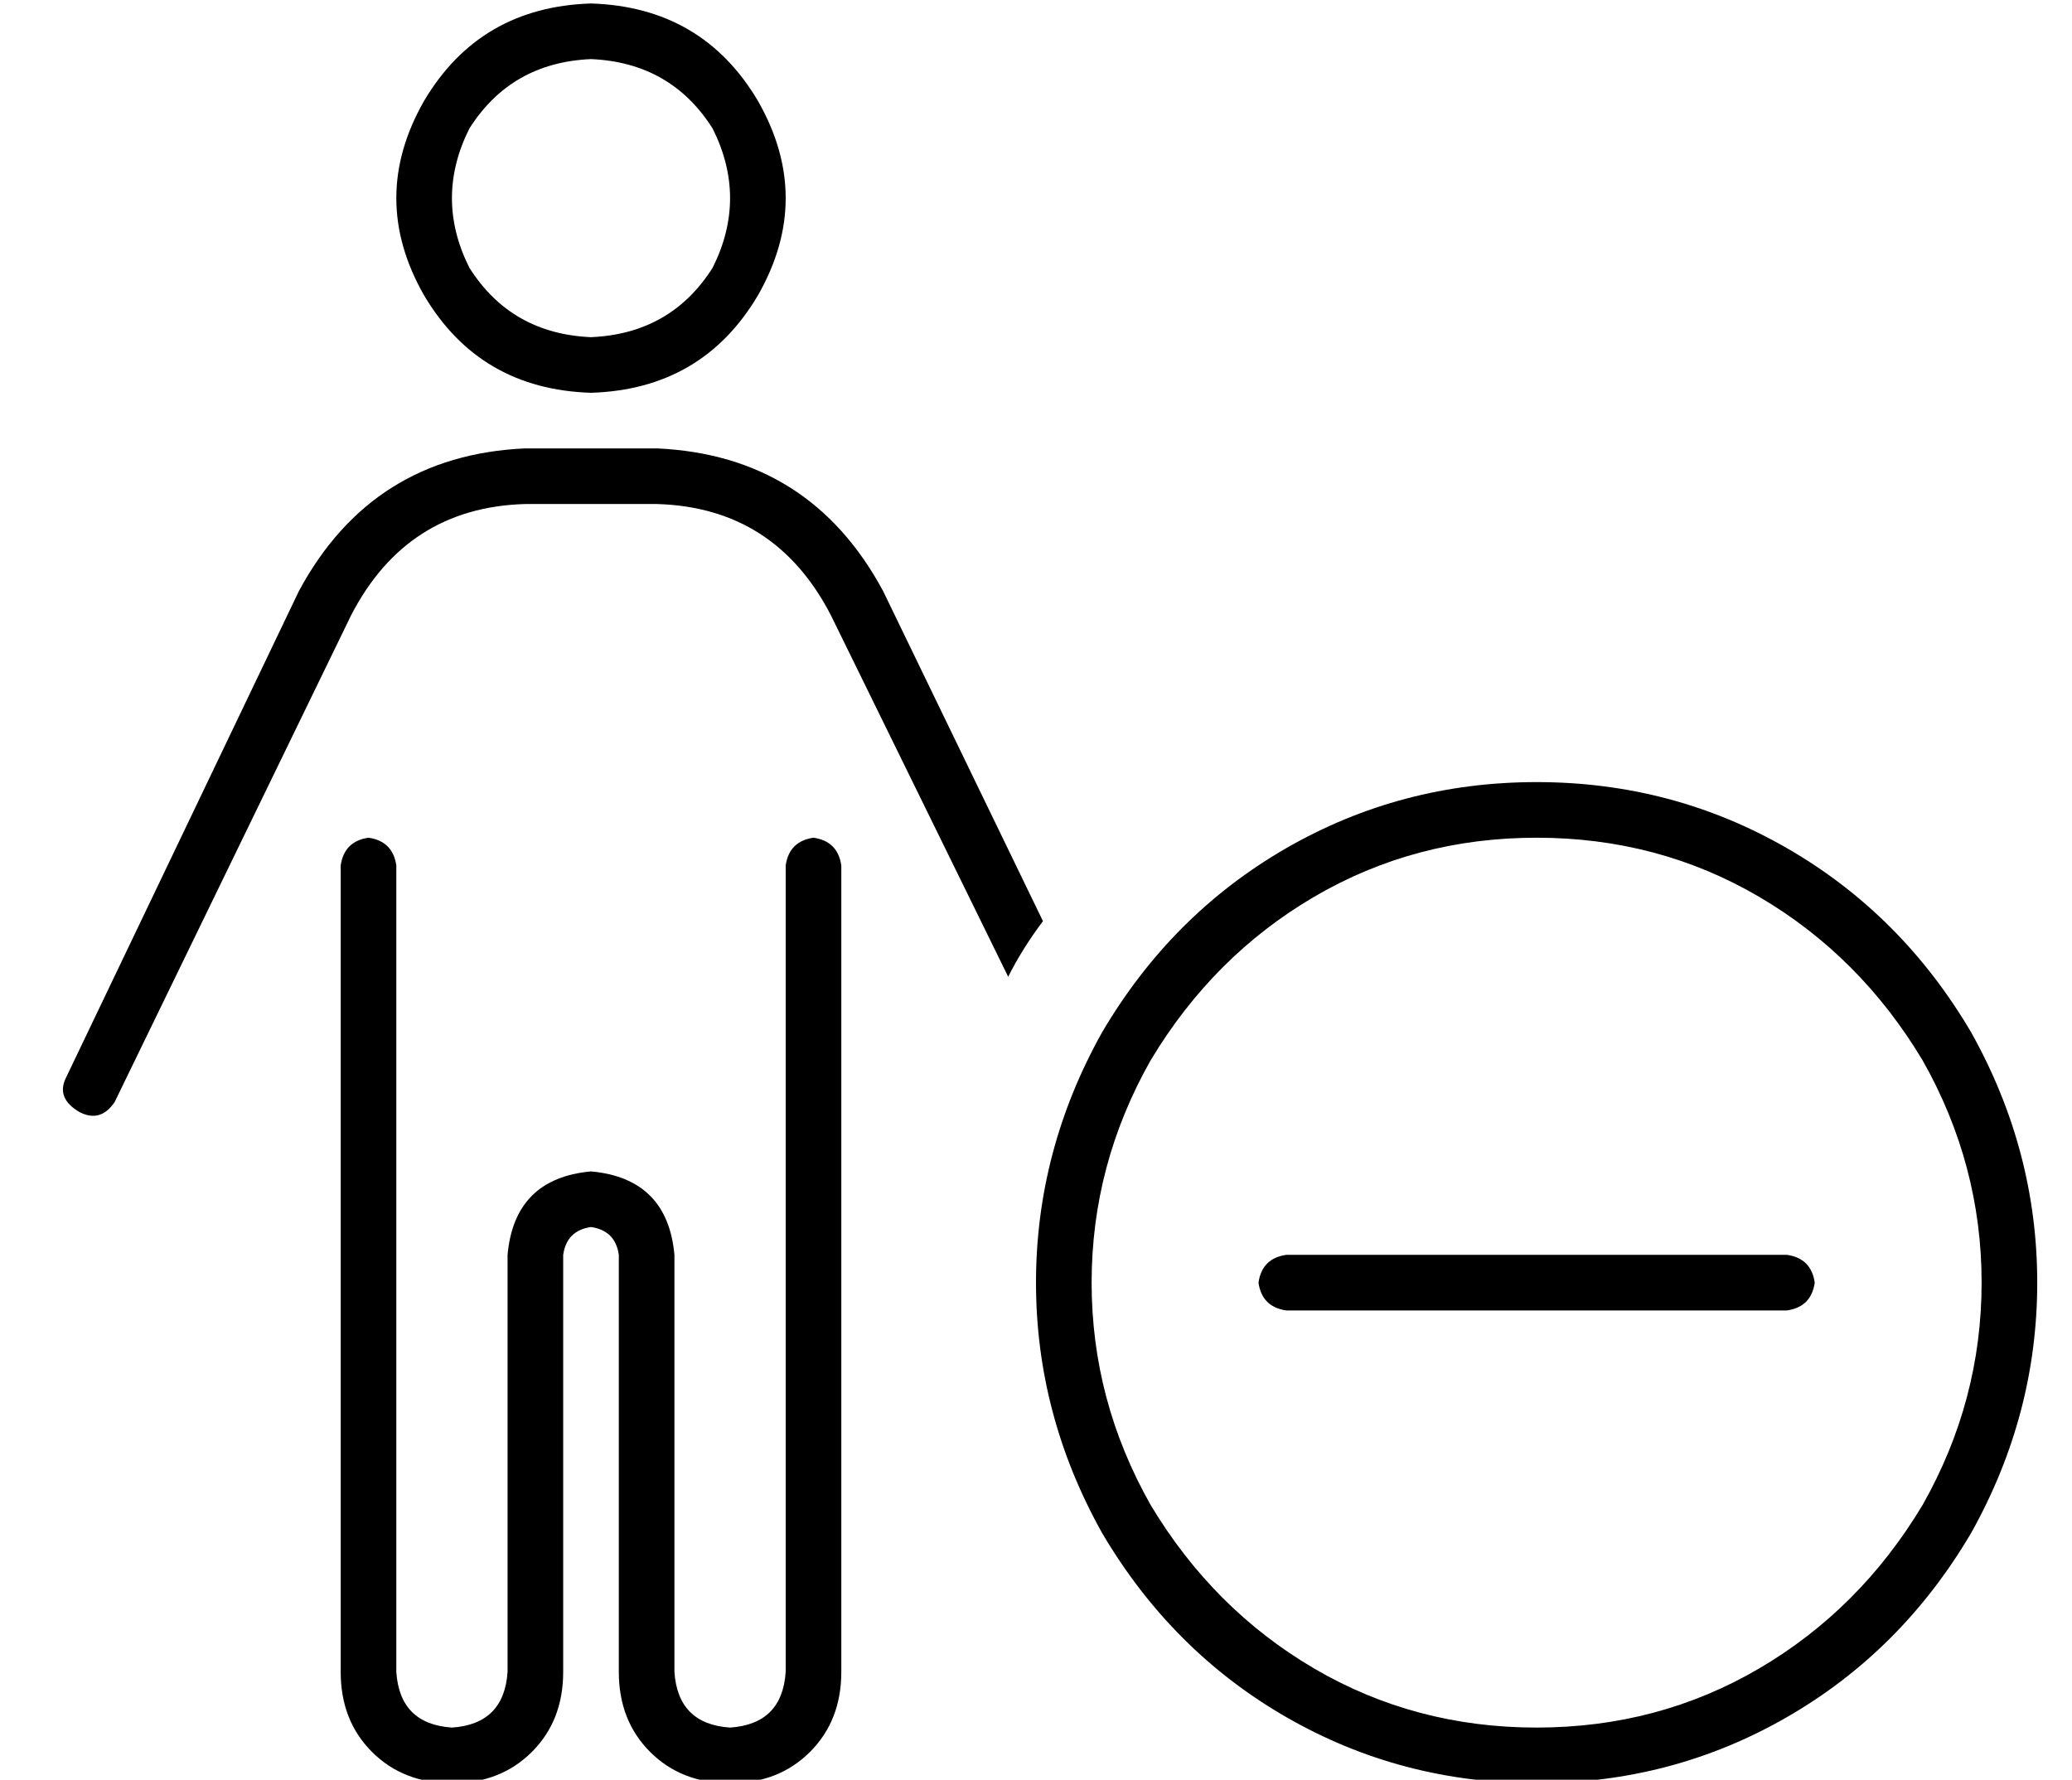 <?xml version="1.0" standalone="no"?>
<!DOCTYPE svg PUBLIC "-//W3C//DTD SVG 1.1//EN" "http://www.w3.org/Graphics/SVG/1.1/DTD/svg11.dtd" >
<svg xmlns="http://www.w3.org/2000/svg" xmlns:xlink="http://www.w3.org/1999/xlink" version="1.1" viewBox="-10 -40 596 512">
   <path fill="currentColor"
d="M160 -23q23 1 35 20q10 20 0 40q-12 19 -35 20q-23 -1 -35 -20q-10 -20 0 -40q12 -19 35 -20v0zM160 73q32 -1 48 -28q16 -28 0 -56q-16 -27 -48 -28q-32 1 -48 28q-16 28 0 56q16 27 48 28v0zM141 105h38h-38h38q34 1 50 32l51 104v0q4 -8 10 -16l-46 -95v0
q-21 -39 -65 -41h-38v0q-44 2 -65 41l-67 140v0q-3 6 4 10q6 3 10 -3l68 -140v0q16 -31 50 -32v0zM104 209q-1 -7 -8 -8q-7 1 -8 8v232v0q0 14 9 23t23 9t23 -9t9 -23v-120v0q1 -7 8 -8q7 1 8 8v120v0q0 14 9 23t23 9t23 -9t9 -23v-232v0q-1 -7 -8 -8q-7 1 -8 8v232v0
q-1 15 -16 16q-15 -1 -16 -16v-120v0q-2 -22 -24 -24q-22 2 -24 24v120v0q-1 15 -16 16q-15 -1 -16 -16v-232v0zM432 201q35 0 64 17v0v0q29 17 47 47q17 30 17 64t-17 64q-18 30 -47 47t-64 17t-64 -17t-47 -47q-17 -30 -17 -64t17 -64q18 -30 47 -47t64 -17v0zM432 473
q39 0 72 -19v0v0q33 -19 53 -53q19 -34 19 -72t-19 -72q-20 -34 -53 -53t-72 -19t-72 19t-53 53q-19 34 -19 72t19 72q20 34 53 53t72 19v0zM512 329q-1 -7 -8 -8h-144v0q-7 1 -8 8q1 7 8 8h144v0q7 -1 8 -8v0z" />
</svg>
